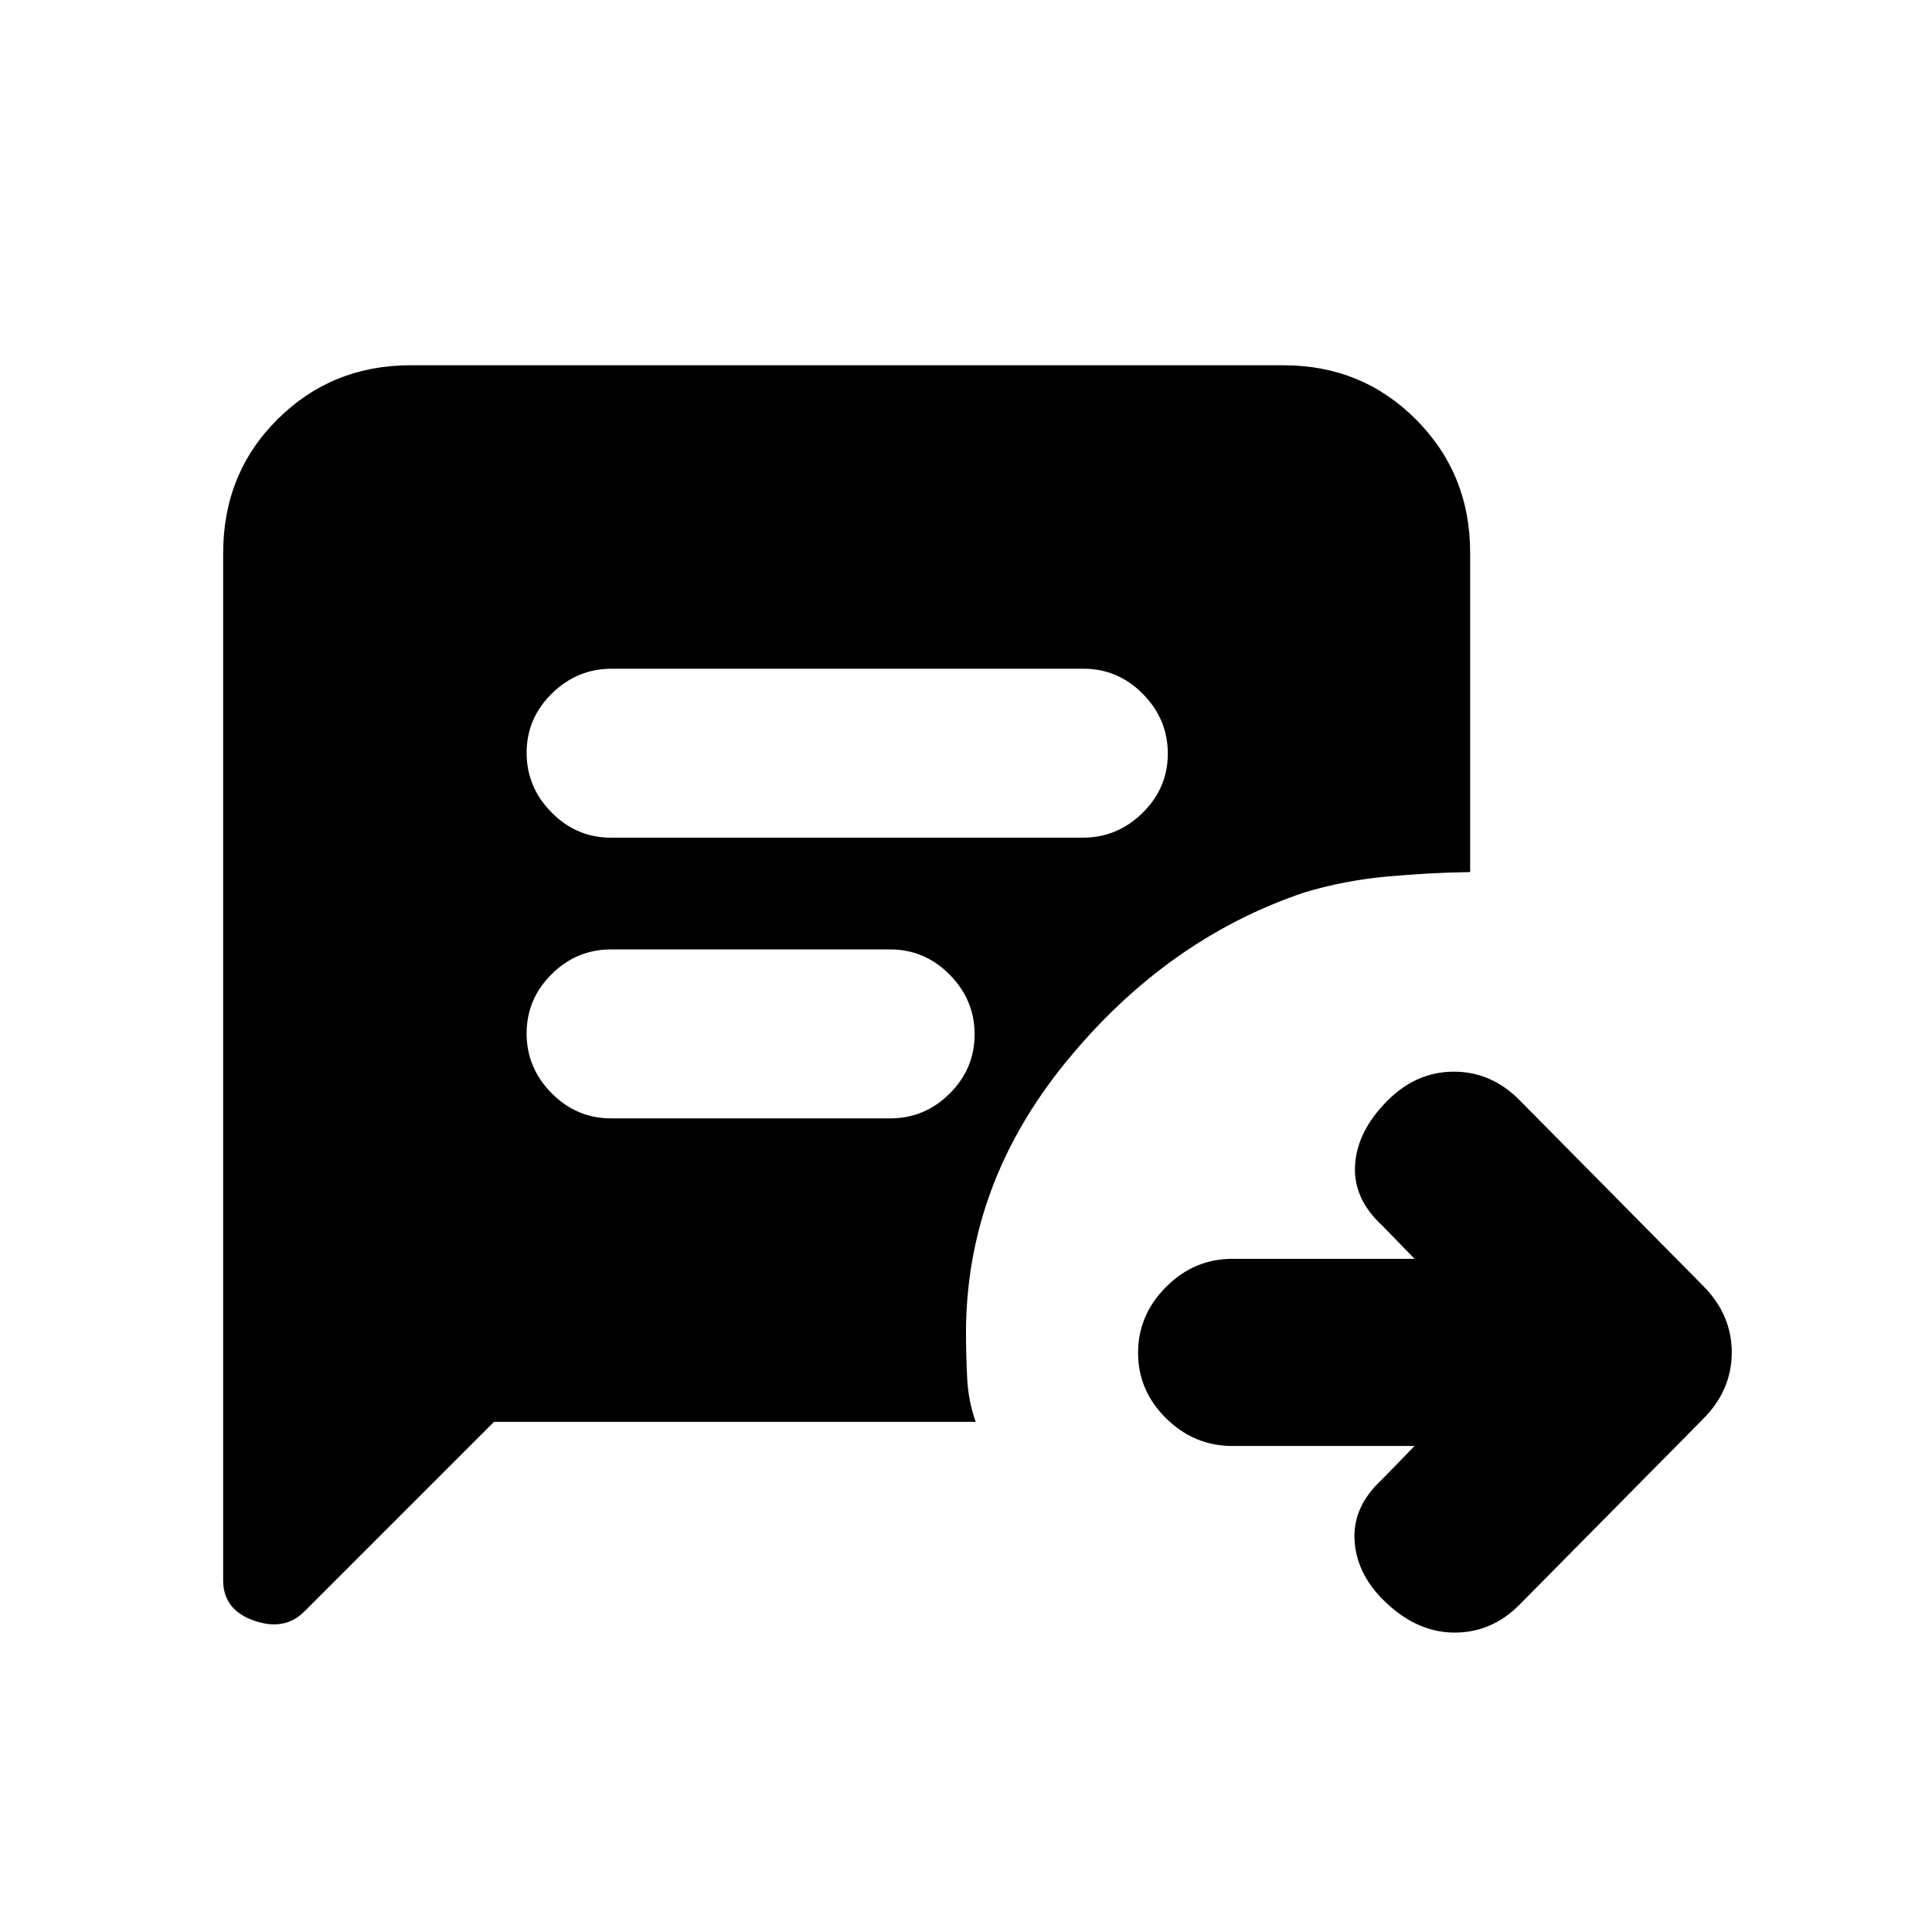 <svg xmlns="http://www.w3.org/2000/svg" height="20" viewBox="0 96 960 960" width="20"><path d="M702.911 814.501h-90.504q-19.06 0-32.984-13.747-13.924-13.746-13.924-32.543 0-18.798 13.924-32.755 13.924-13.957 32.984-13.957h90.504l-16.281-16.716q-14.392-13.326-13.294-30.066 1.098-16.739 16.049-31.761 14.385-14.457 33.044-14.457 18.658 0 32.709 14.238l91.312 92.373q14.051 14.238 14.051 32.89t-14.051 32.89l-91.312 92.373q-14.051 14.238-32.992 13.955-18.941-.283-35.022-16.435-13.255-13.326-14.07-29.783-.816-16.457 13.576-29.783l16.281-16.716Zm-399.3-302.261h234.41q17.175 0 29.718-12.333 12.544-12.333 12.544-29.436 0-17.101-12.382-29.645t-29.556-12.544H303.934q-17.174 0-29.718 12.333t-12.544 29.435q0 17.102 12.382 29.646t29.557 12.544Zm.04 139.478h138.653q17.192 0 29.585-12.333 12.394-12.333 12.394-29.435 0-17.102-12.394-29.646-12.393-12.544-29.585-12.544H303.651q-17.191 0-29.585 12.333-12.394 12.334-12.394 29.435 0 17.102 12.394 29.646t29.585 12.544Zm-58.174 150.783-94.283 94.283q-9.826 9.826-25.065 4.463-15.24-5.362-15.24-19.985V370.906q0-39.71 27.011-66.558 27.01-26.849 66.031-26.849h433.852q39.021 0 65.869 26.999 26.849 26.998 26.849 66.003v158.825q-20.327.304-41.468 2.239Q667.891 533.5 648 539.5q-68.261 23-118.13 83.935Q480 684.37 480 758.455q0 10.436.565 22.078.565 11.641 4.261 21.968H245.477Z"/></svg>